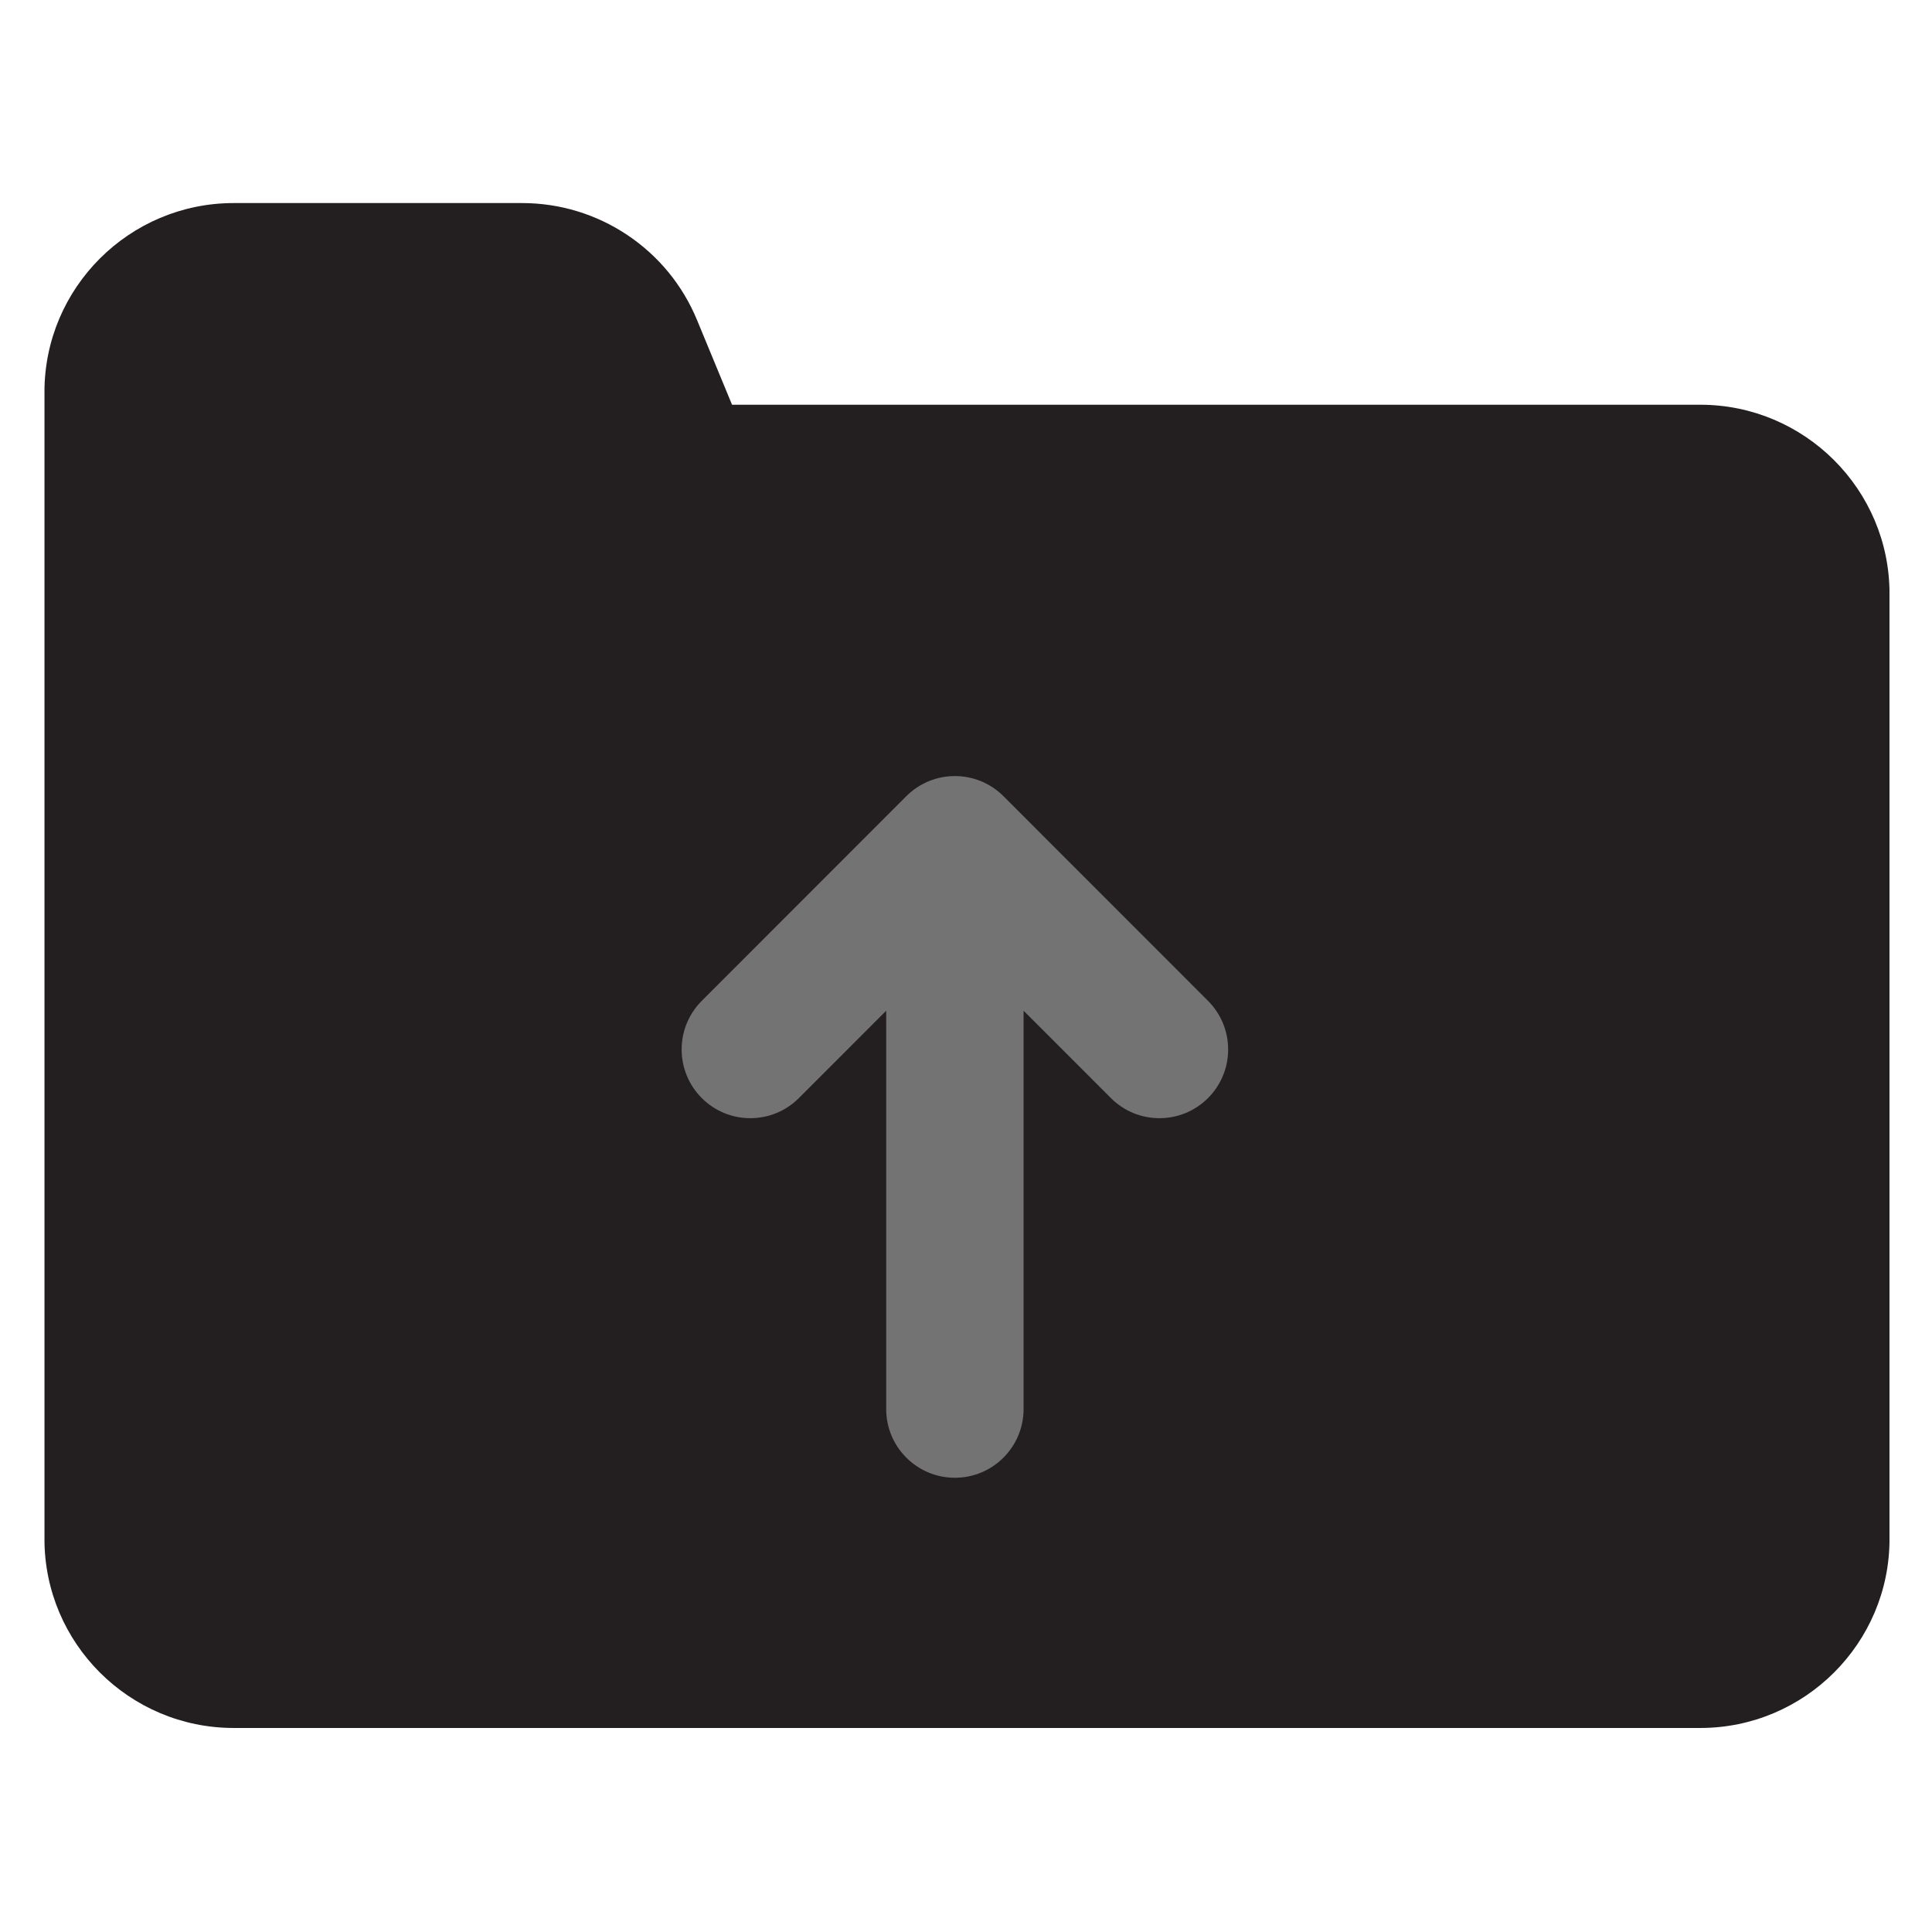 <svg xmlns="http://www.w3.org/2000/svg" xmlns:xlink="http://www.w3.org/1999/xlink" width="500" zoomAndPan="magnify" viewBox="0 0 375 375" height="500" preserveAspectRatio="xMidYMid meet" version="1.0"><defs><clipPath id="4cd6a14f3d"><path d="M 131.879 125.543 L 243.184 125.543 L 243.184 273.949 L 131.879 273.949 Z M 131.879 125.543 " clip-rule="nonzero"/></clipPath><clipPath id="5bac8d83a4"><path d="M 8.633 39.395 L 366.746 39.395 L 366.746 335.402 L 8.633 335.402 Z M 8.633 39.395 " clip-rule="nonzero"/></clipPath><clipPath id="8d8cd8071e"><path d="M 114.273 146.785 L 260.727 146.785 L 260.727 290.207 L 114.273 290.207 Z M 114.273 146.785 " clip-rule="nonzero"/></clipPath><clipPath id="5ab2076898"><path d="M 101.492 134.266 L 273.289 134.266 L 273.289 302.031 L 101.492 302.031 Z M 101.492 134.266 " clip-rule="nonzero"/></clipPath></defs><g clip-path="url(#4cd6a14f3d)"><path fill="#231f20" d="M 206.777 73.145 L 18.844 73.145 L 12.039 56.684 C 9.254 49.949 4.578 44.246 -1.488 40.195 C -7.555 36.145 -14.617 34 -21.914 34 L -77.887 34 C -98.141 34 -114.617 50.449 -114.617 70.668 L -114.617 293.316 C -114.617 313.535 -98.141 329.984 -77.887 329.984 L 206.777 329.984 C 227.031 329.984 243.508 313.535 243.508 293.316 L 243.508 109.812 C 243.508 89.594 227.031 73.145 206.777 73.145 Z M 106.477 221.383 L 72.512 255.289 C 70.285 257.512 67.363 258.625 64.445 258.625 C 61.523 258.625 58.605 257.512 56.379 255.289 L 22.41 221.383 C 17.957 216.938 17.957 209.727 22.41 205.281 C 26.867 200.832 34.086 200.832 38.543 205.281 L 53.039 219.75 L 53.039 153.766 C 53.039 147.477 58.145 142.379 64.445 142.379 C 70.742 142.379 75.852 147.477 75.852 153.766 L 75.852 219.75 L 90.344 205.281 C 94.801 200.832 102.02 200.832 106.477 205.281 C 110.93 209.727 110.93 216.938 106.477 221.383 Z M 106.477 221.383 " fill-opacity="1" fill-rule="nonzero"/></g><g clip-path="url(#5bac8d83a4)"><path fill="#231f20" d="M 330.02 78.559 L 142.09 78.559 L 135.285 62.098 C 132.5 55.363 127.82 49.66 121.758 45.609 C 115.691 41.559 108.629 39.414 101.332 39.414 L 45.359 39.414 C 25.105 39.414 8.629 55.863 8.629 76.082 L 8.629 298.73 C 8.629 318.949 25.105 335.398 45.359 335.398 L 330.02 335.398 C 350.273 335.398 366.754 318.949 366.754 298.73 L 366.754 115.227 C 366.754 95.008 350.273 78.559 330.02 78.559 Z M 229.723 226.797 L 195.754 260.707 C 193.527 262.93 190.609 264.039 187.688 264.039 C 184.77 264.039 181.852 262.93 179.621 260.707 L 145.656 226.797 C 141.203 222.352 141.203 215.145 145.656 210.695 C 150.113 206.25 157.332 206.25 161.789 210.695 L 176.281 225.164 L 176.281 159.18 C 176.281 152.895 181.391 147.793 187.688 147.793 C 193.988 147.793 199.094 152.895 199.094 159.18 L 199.094 225.164 L 213.59 210.695 C 218.047 206.25 225.266 206.25 229.723 210.695 C 234.176 215.145 234.176 222.352 229.723 226.797 Z M 229.723 226.797 " fill-opacity="1" fill-rule="nonzero"/></g><g clip-path="url(#8d8cd8071e)"><path fill="#737373" d="M 114.273 146.785 L 260.438 146.785 L 260.438 290.441 L 114.273 290.441 Z M 114.273 146.785 " fill-opacity="1" fill-rule="nonzero"/></g><g clip-path="url(#5ab2076898)"><path fill="#231f20" d="M 351.719 367.953 L 132.039 367.953 L 124.086 387.242 C 120.832 395.133 115.363 401.812 108.273 406.559 C 101.184 411.305 92.93 413.816 84.398 413.816 L 18.969 413.816 C -4.703 413.816 -23.965 394.543 -23.965 370.855 L -23.965 109.984 C -23.965 86.297 -4.703 67.023 18.969 67.023 L 351.719 67.023 C 375.391 67.023 394.652 86.297 394.652 109.984 L 394.652 324.992 C 394.652 348.68 375.391 367.953 351.719 367.953 Z M 234.477 194.266 L 194.773 154.539 C 192.168 151.938 188.758 150.633 185.344 150.633 C 181.93 150.633 178.52 151.938 175.914 154.539 L 136.211 194.266 C 131.004 199.477 131.004 207.922 136.211 213.133 C 141.418 218.344 149.859 218.344 155.066 213.133 L 172.008 196.18 L 172.008 273.492 C 172.008 280.859 177.98 286.832 185.344 286.832 C 192.707 286.832 198.676 280.859 198.676 273.492 L 198.676 196.18 L 215.621 213.133 C 220.828 218.344 229.266 218.344 234.477 213.133 C 239.684 207.922 239.684 199.477 234.477 194.266 Z M 234.477 194.266 " fill-opacity="1" fill-rule="nonzero"/></g></svg>